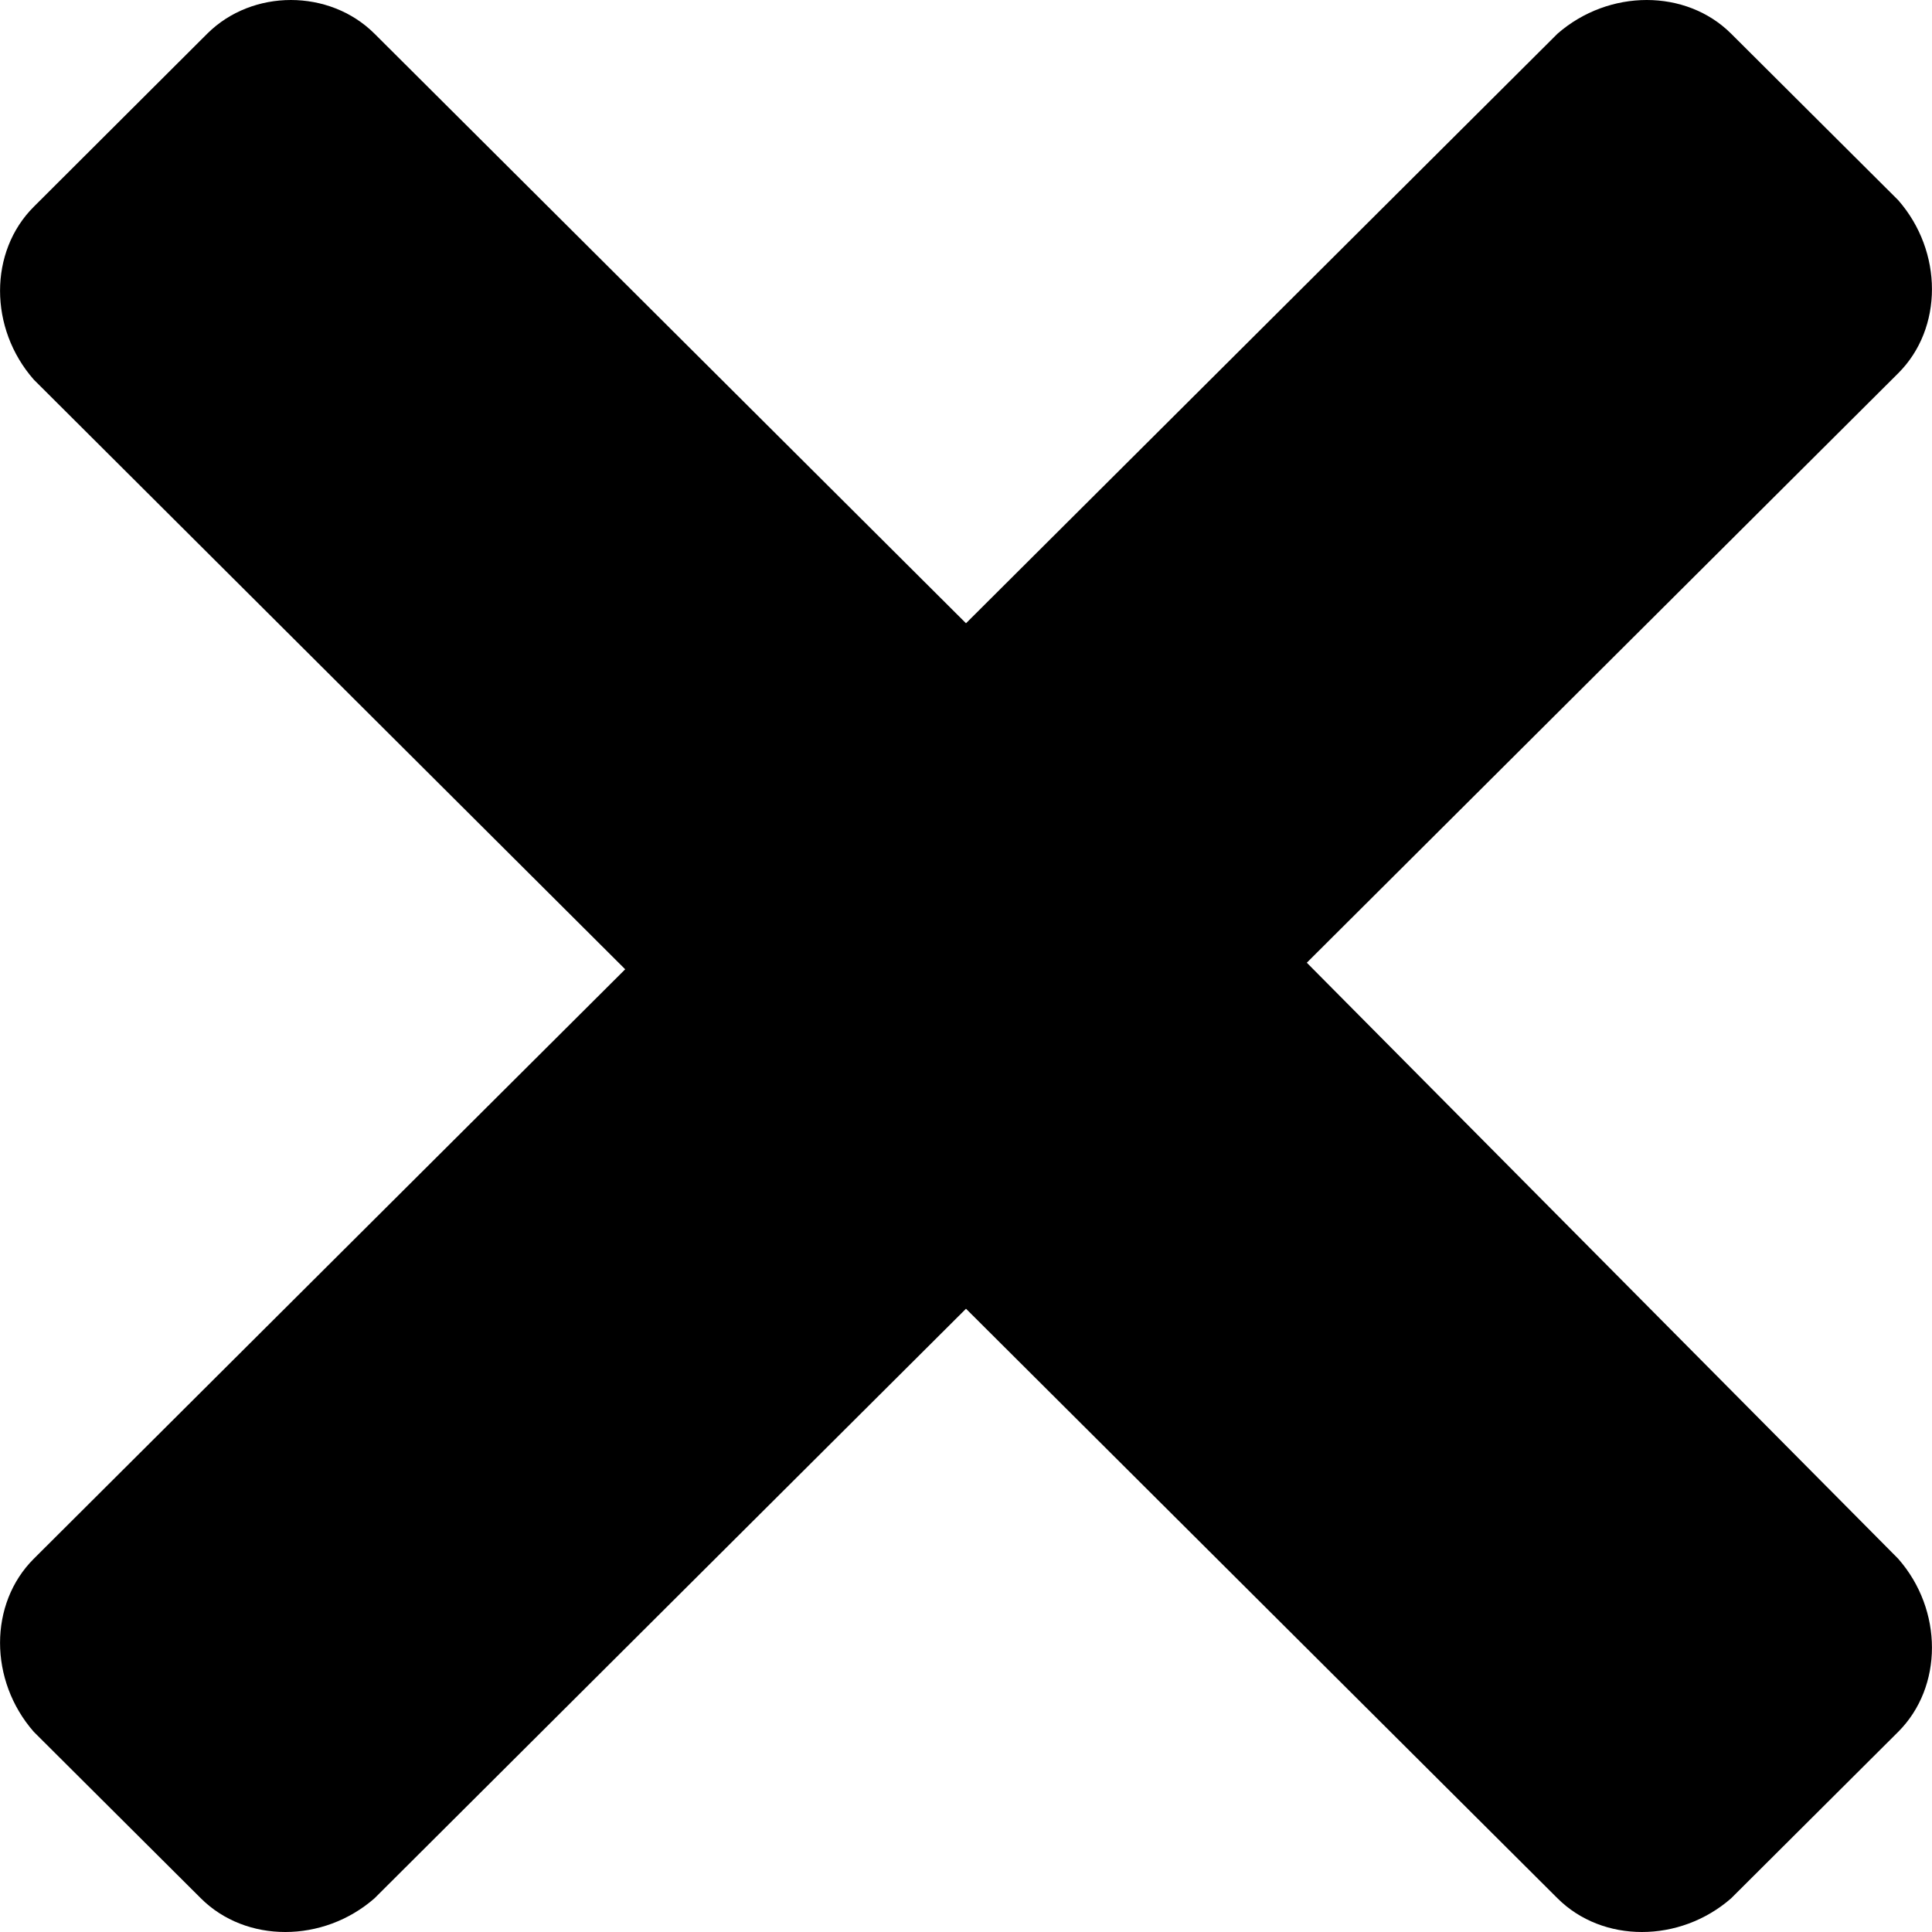<svg width="10" height="10" viewBox="0 0 10 10" fill="none" xmlns="http://www.w3.org/2000/svg">
<path id="close_1_" d="M1.073 0.174L0.175 1.07C-0.058 1.302 -0.058 1.7 0.175 1.965L3.236 5.017L0.175 8.068C-0.058 8.3 -0.058 8.698 0.175 8.964L1.04 9.826C1.273 10.058 1.672 10.058 1.938 9.826L5 6.774L8.062 9.826C8.295 10.058 8.694 10.058 8.96 9.826L9.825 8.964C10.058 8.731 10.058 8.333 9.825 8.068L6.764 4.983L9.825 1.932C10.058 1.7 10.058 1.302 9.825 1.036L8.96 0.174C8.727 -0.058 8.328 -0.058 8.062 0.174L5 3.226L1.938 0.174C1.705 -0.058 1.306 -0.058 1.073 0.174Z" fill="black"/>
</svg>

